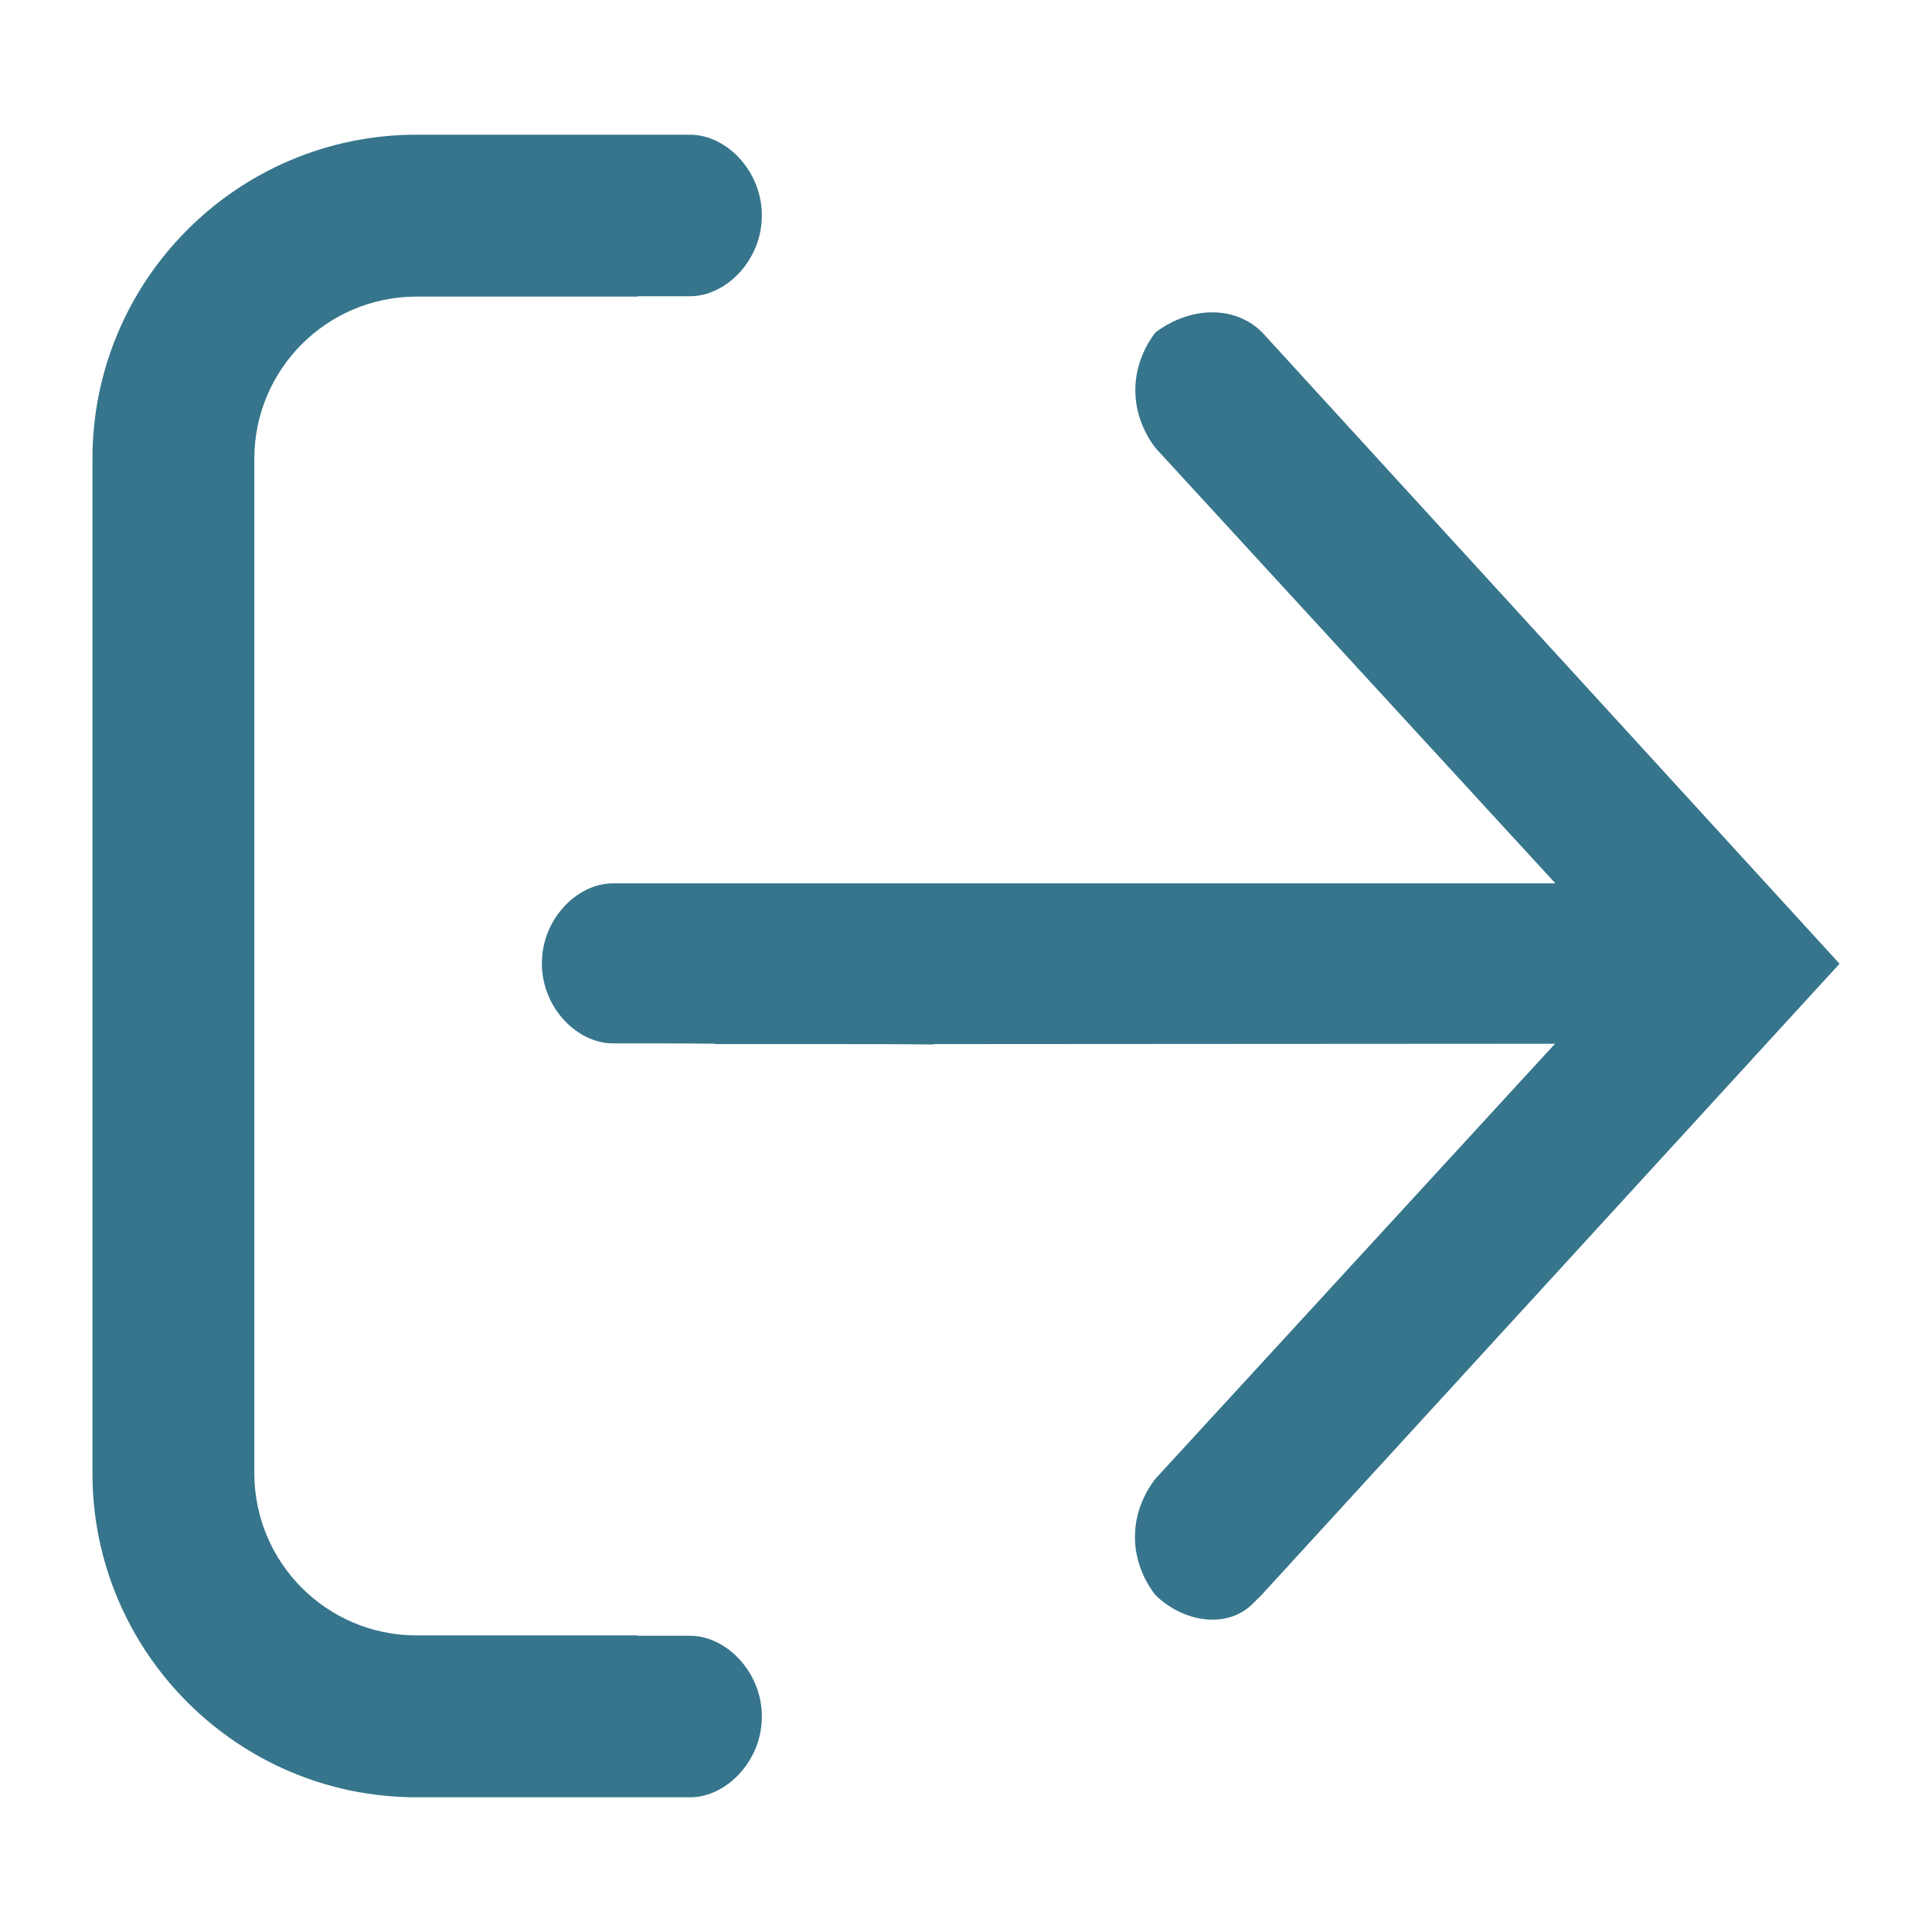 <?xml version="1.0" encoding="utf-8"?>
<!-- Generator: Adobe Illustrator 21.0.0, SVG Export Plug-In . SVG Version: 6.00 Build 0)  -->
<svg version="1.1" id="Слой_1" focusable="false"
	 xmlns="http://www.w3.org/2000/svg" xmlns:xlink="http://www.w3.org/1999/xlink" x="0px" y="0px" viewBox="0 0 512 512"
	 style="enable-background:new 0 0 512 512;" xml:space="preserve">
<style type="text/css">
	.st0{fill:#36758C;}
</style>
<g>
	<path class="st0" d="M334.5,88.1c-7.1-7.1-18.8-7.1-28.3,0c-7.1,9.4-7.1,21.2,0,30.6l106,115.4H246.3c-18.9,0-37.8,0-56.7,0
		c-9.1,0-18.1,0-27.2,0c-9.4,0-18.8,9.4-18.8,21.2c0,11.8,9.4,21.2,18.8,21.2c9.1,0,18.1,0,27.2,0.1v0.1c9.7,0,19.4,0,29.1,0
		c9.5,0,19.1,0,28.6,0.1v-0.1c54.9,0,109.9-0.1,164.8-0.1L306.1,392c-7.1,9.4-7.1,21.2,0,30.6c7.1,7.1,18.8,9.4,25.9,2.4l2.4-2.4
		l153.1-167.2L334.5,88.1z"/>
</g>
<path class="st0" d="M24.5,121.6V184v19.4v50.9v3.5v50.9V328v62.4c0,47.4,38.5,85.9,85.9,85.9h45.1l0,0h27.4c9.5,0,19-9.5,19-21.4
	s-9.5-21.4-19-21.4c-4.6,0-9.3,0-13.9,0v-0.1h-58.6c-23.8,0-43-19.3-43-43V328v-19.4v-50.9v-3.5v-50.9V184v-62.4
	c0-23.8,19.3-43,43-43l58.6,0v-0.1c4.6,0,9.3,0,13.9,0c9.5,0,19-9.5,19-21.4s-9.5-21.4-19-21.4h-27.4l0,0h-45.1
	C63,35.7,24.5,74.2,24.5,121.6z"/>
</svg>
